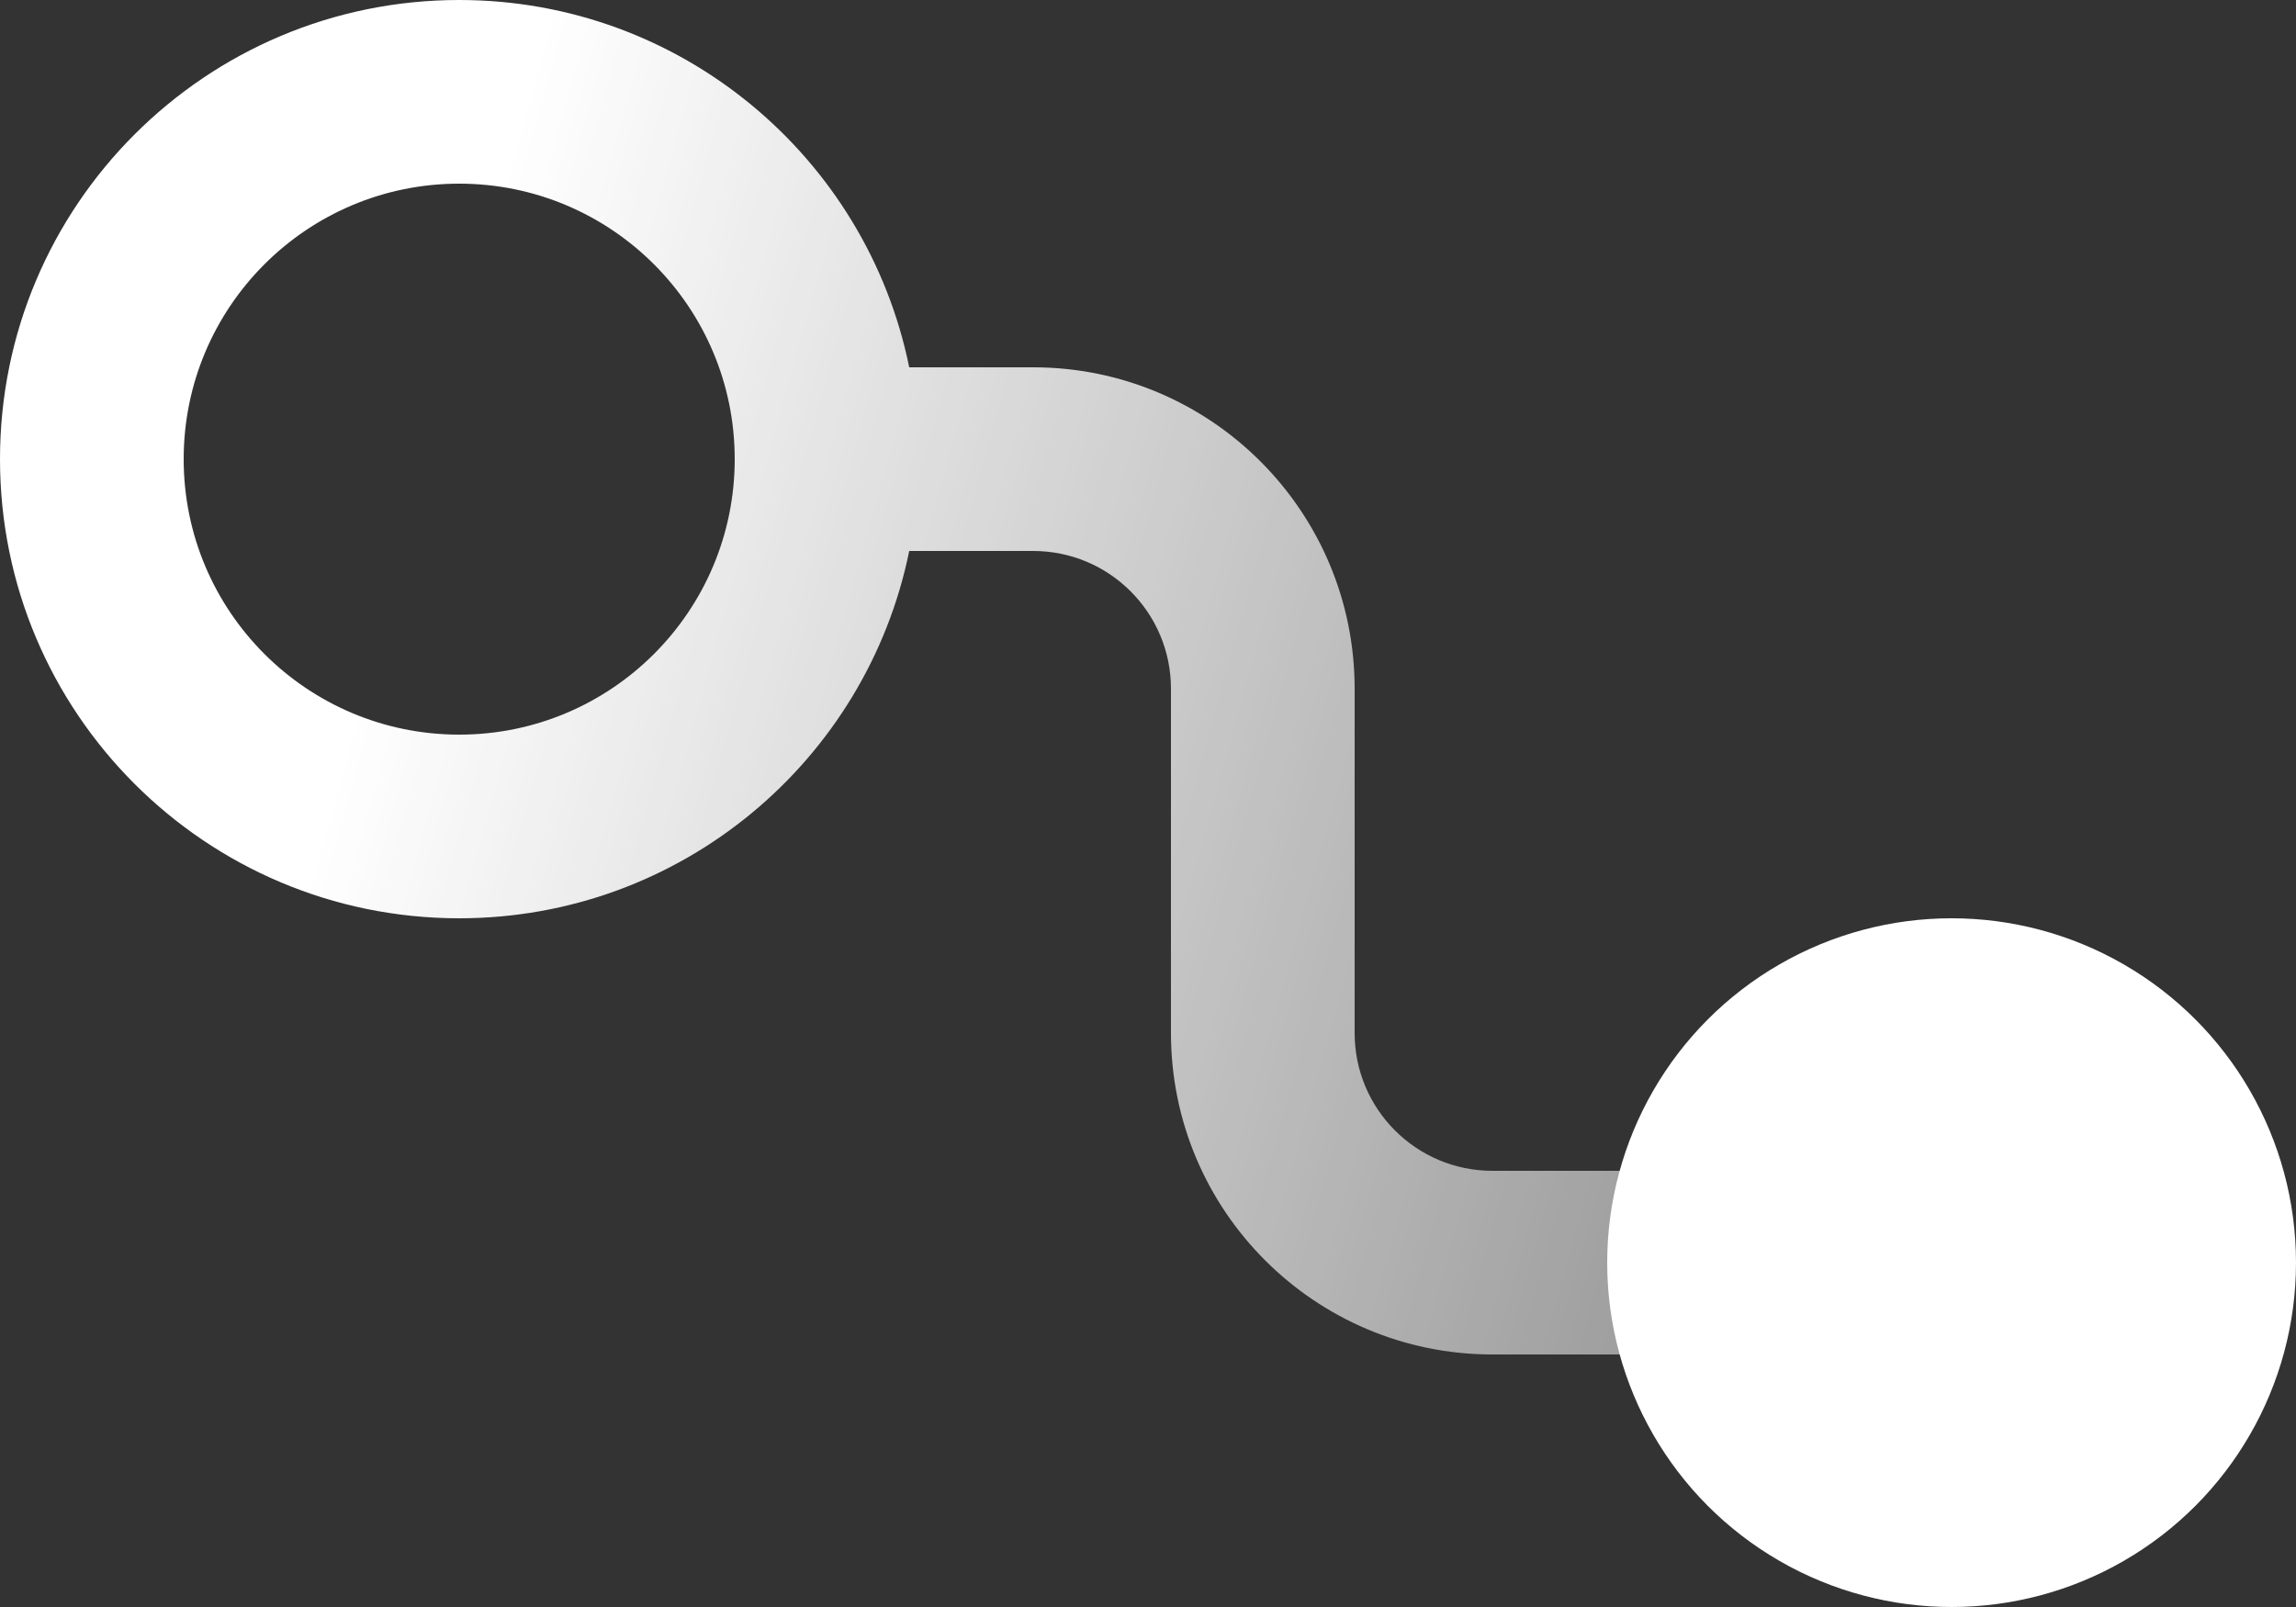 <svg width="100" height="70" viewBox="0 0 100 70" fill="none" xmlns="http://www.w3.org/2000/svg">
<rect x="0" y="0" width="100" height="70" fill="#333333" stroke="none"/>
<path fill-rule="evenodd" clip-rule="evenodd" d="M32 20C32 26.627 26.627 32 20 32C13.373 32 8 26.627 8 20C8 13.373 13.373 8 20 8C26.627 8 32 13.373 32 20ZM39.6 24C37.747 33.129 29.676 40 20 40C8.954 40 0 31.046 0 20C0 8.954 8.954 0 20 0C29.676 0 37.747 6.871 39.6 16H45C52.732 16 59 22.268 59 30V45C59 48.314 61.686 51 65 51H75V59H65C57.268 59 51 52.732 51 45V30C51 26.686 48.314 24 45 24H39.6Z" fill="url(#paint0_linear_678_1603)"/>
<circle cx="85" cy="55" r="15" fill="white"/>
<defs>
<linearGradient id="paint0_linear_678_1603" x1="18.5" y1="20" x2="142.5" y2="54.5" gradientUnits="userSpaceOnUse">
<stop stop-color="white"/>
<stop offset="1" stop-color="white" stop-opacity="0"/>
</linearGradient>
</defs>
</svg>
